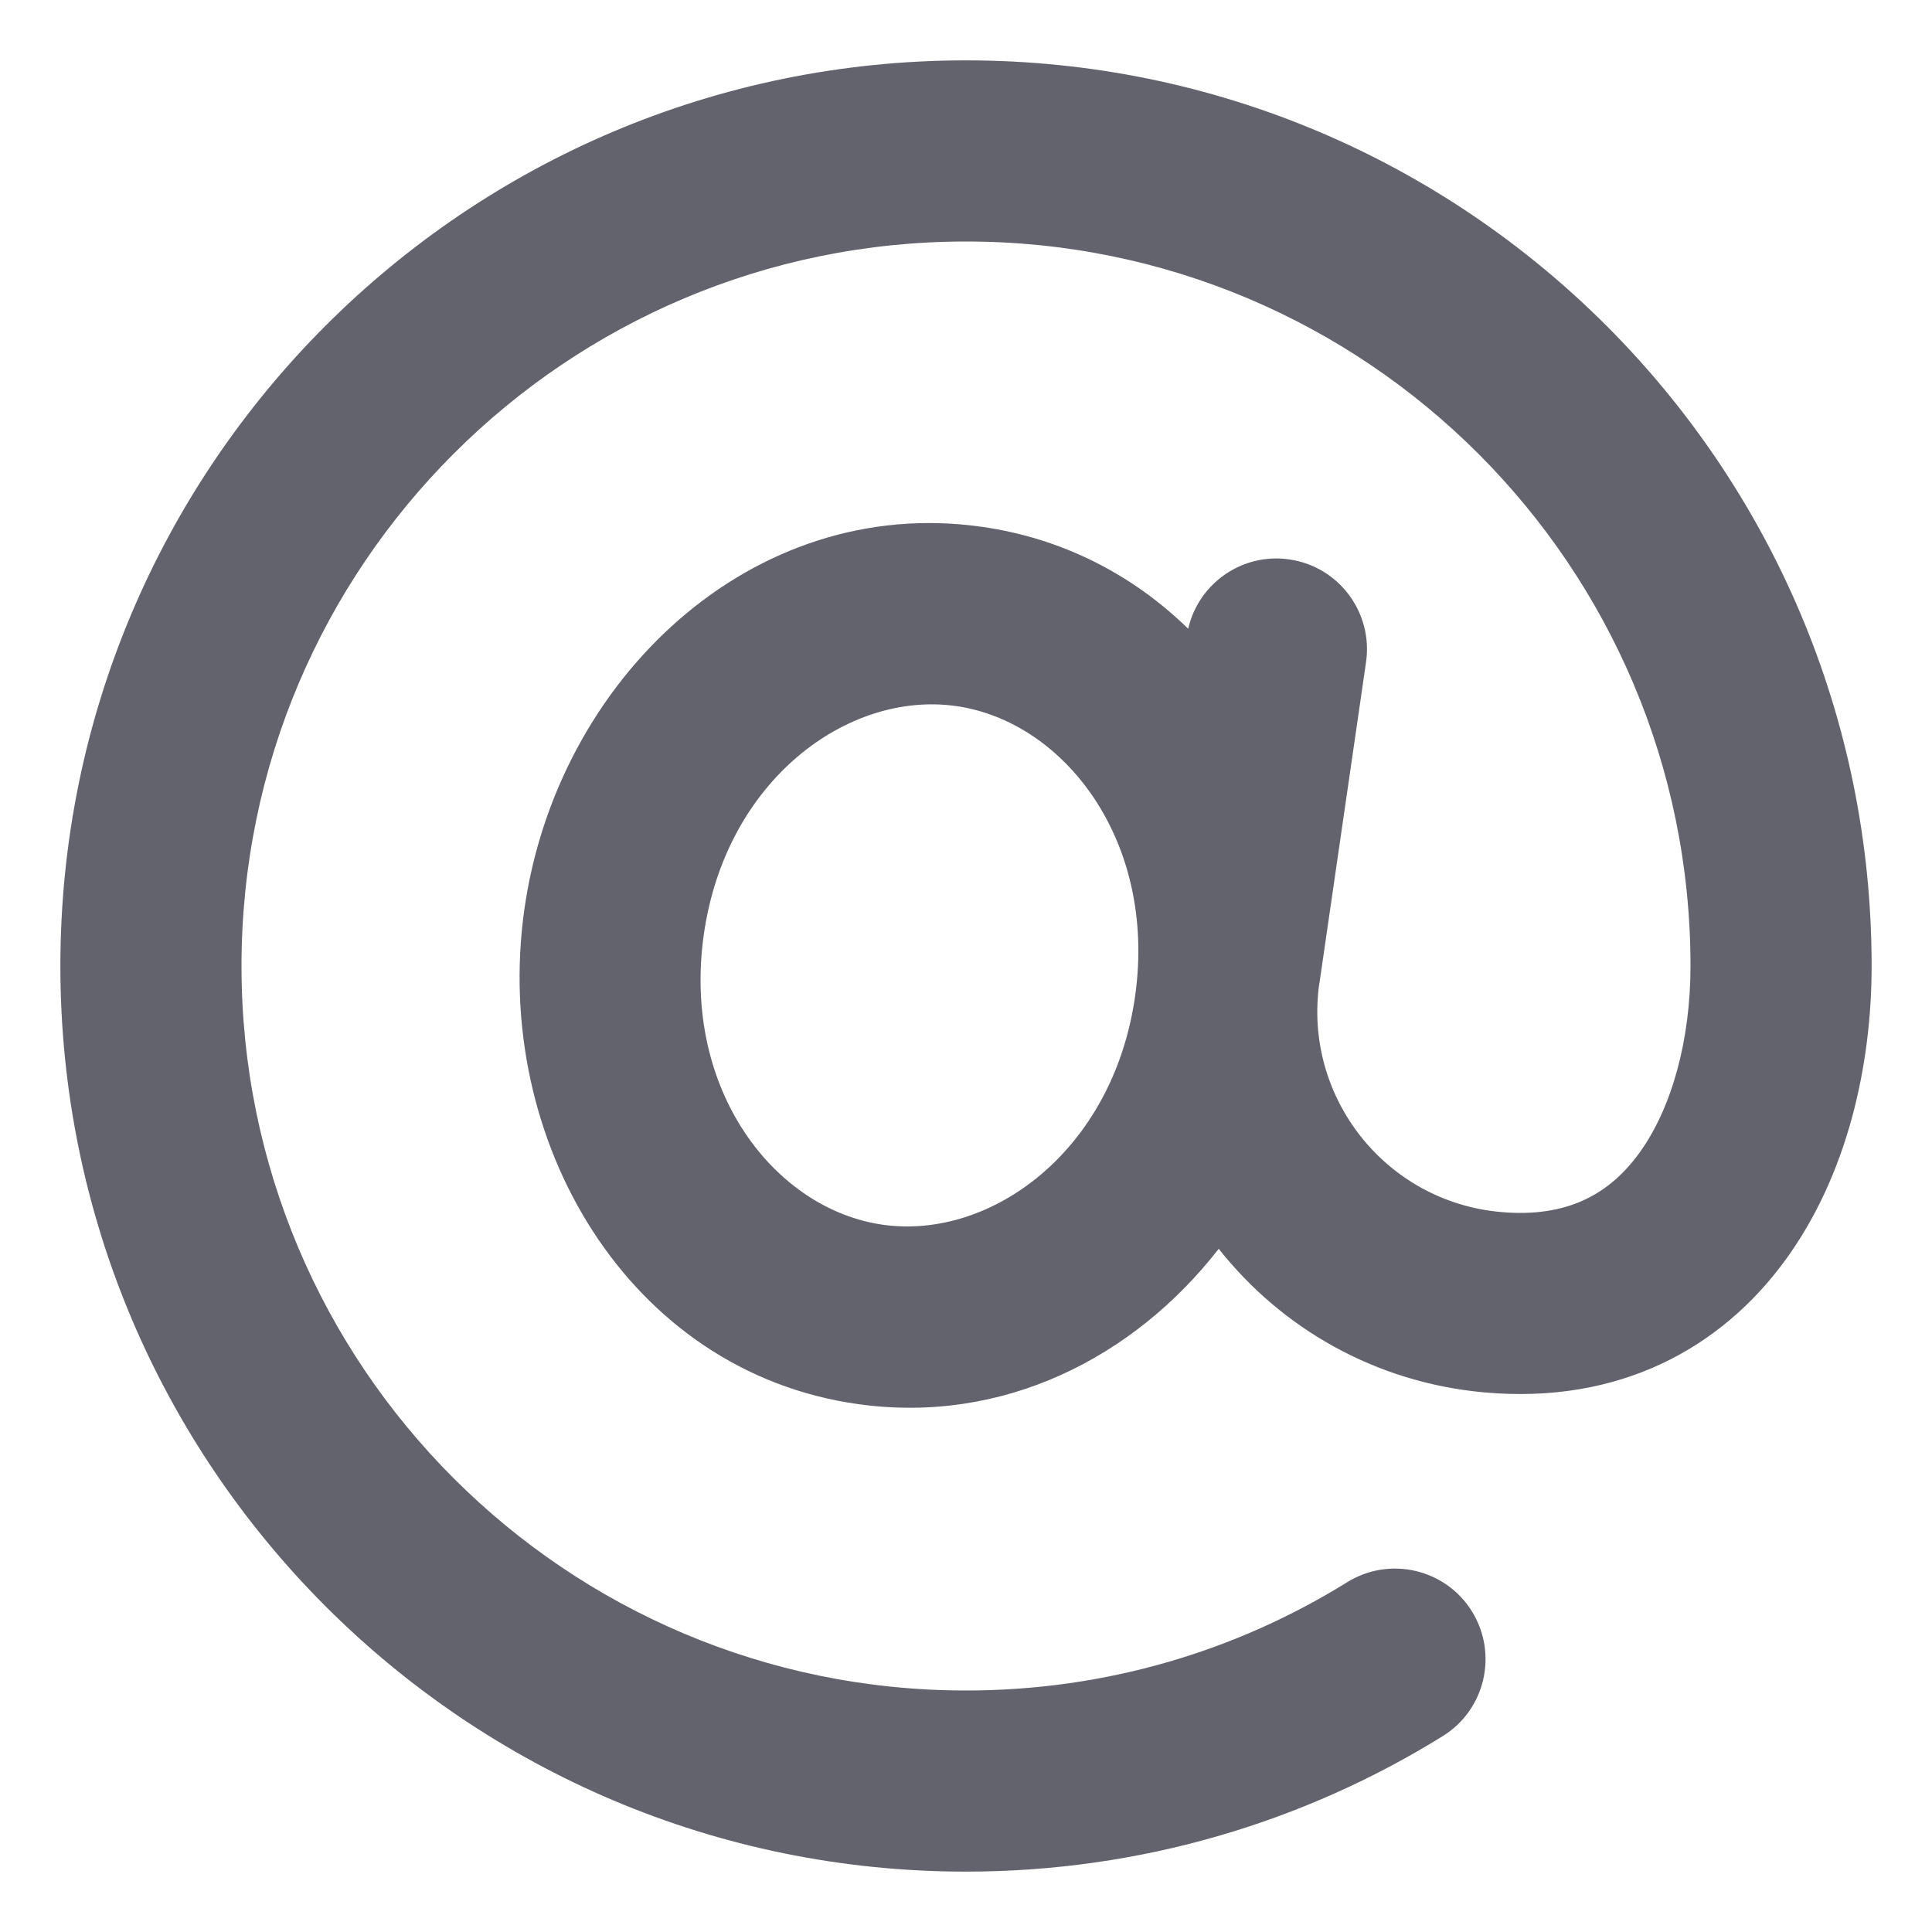 <svg width="16" height="16" viewBox="0 0 16 16" fill="none" xmlns="http://www.w3.org/2000/svg">
<path fill-rule="evenodd" clip-rule="evenodd" d="M8 2C4.686 2 2 4.686 2 8C2 11.314 4.686 14 8 14C9.16 14 10.241 13.672 11.157 13.103C11.509 12.885 11.972 12.993 12.19 13.345C12.408 13.697 12.3 14.16 11.948 14.378C10.801 15.089 9.447 15.5 8 15.5C3.858 15.5 0.5 12.142 0.5 8C0.5 3.858 3.858 0.5 8 0.5C12.142 0.5 15.5 3.858 15.5 8C15.5 8.828 15.297 9.733 14.788 10.432C14.251 11.171 13.402 11.632 12.29 11.531C11.387 11.449 10.611 10.998 10.093 10.342C9.387 11.249 8.301 11.797 7.104 11.628C5.207 11.362 4.074 9.446 4.342 7.535C4.611 5.625 6.228 4.095 8.125 4.362C8.804 4.457 9.386 4.764 9.84 5.207C9.926 4.83 10.289 4.576 10.678 4.633C11.088 4.692 11.372 5.073 11.313 5.483L10.927 8.142C10.927 8.142 10.926 8.143 10.926 8.143C10.792 9.087 11.476 9.951 12.425 10.037C12.988 10.089 13.335 9.88 13.575 9.55C13.844 9.18 14 8.616 14 8C14 4.686 11.314 2 8 2ZM7.916 5.847C7.02 5.721 6.008 6.462 5.828 7.744C5.648 9.027 6.416 10.017 7.313 10.143C8.209 10.269 9.221 9.529 9.401 8.246C9.581 6.964 8.813 5.973 7.916 5.847Z" fill="#000211" fill-opacity="0.616"/>
</svg>
